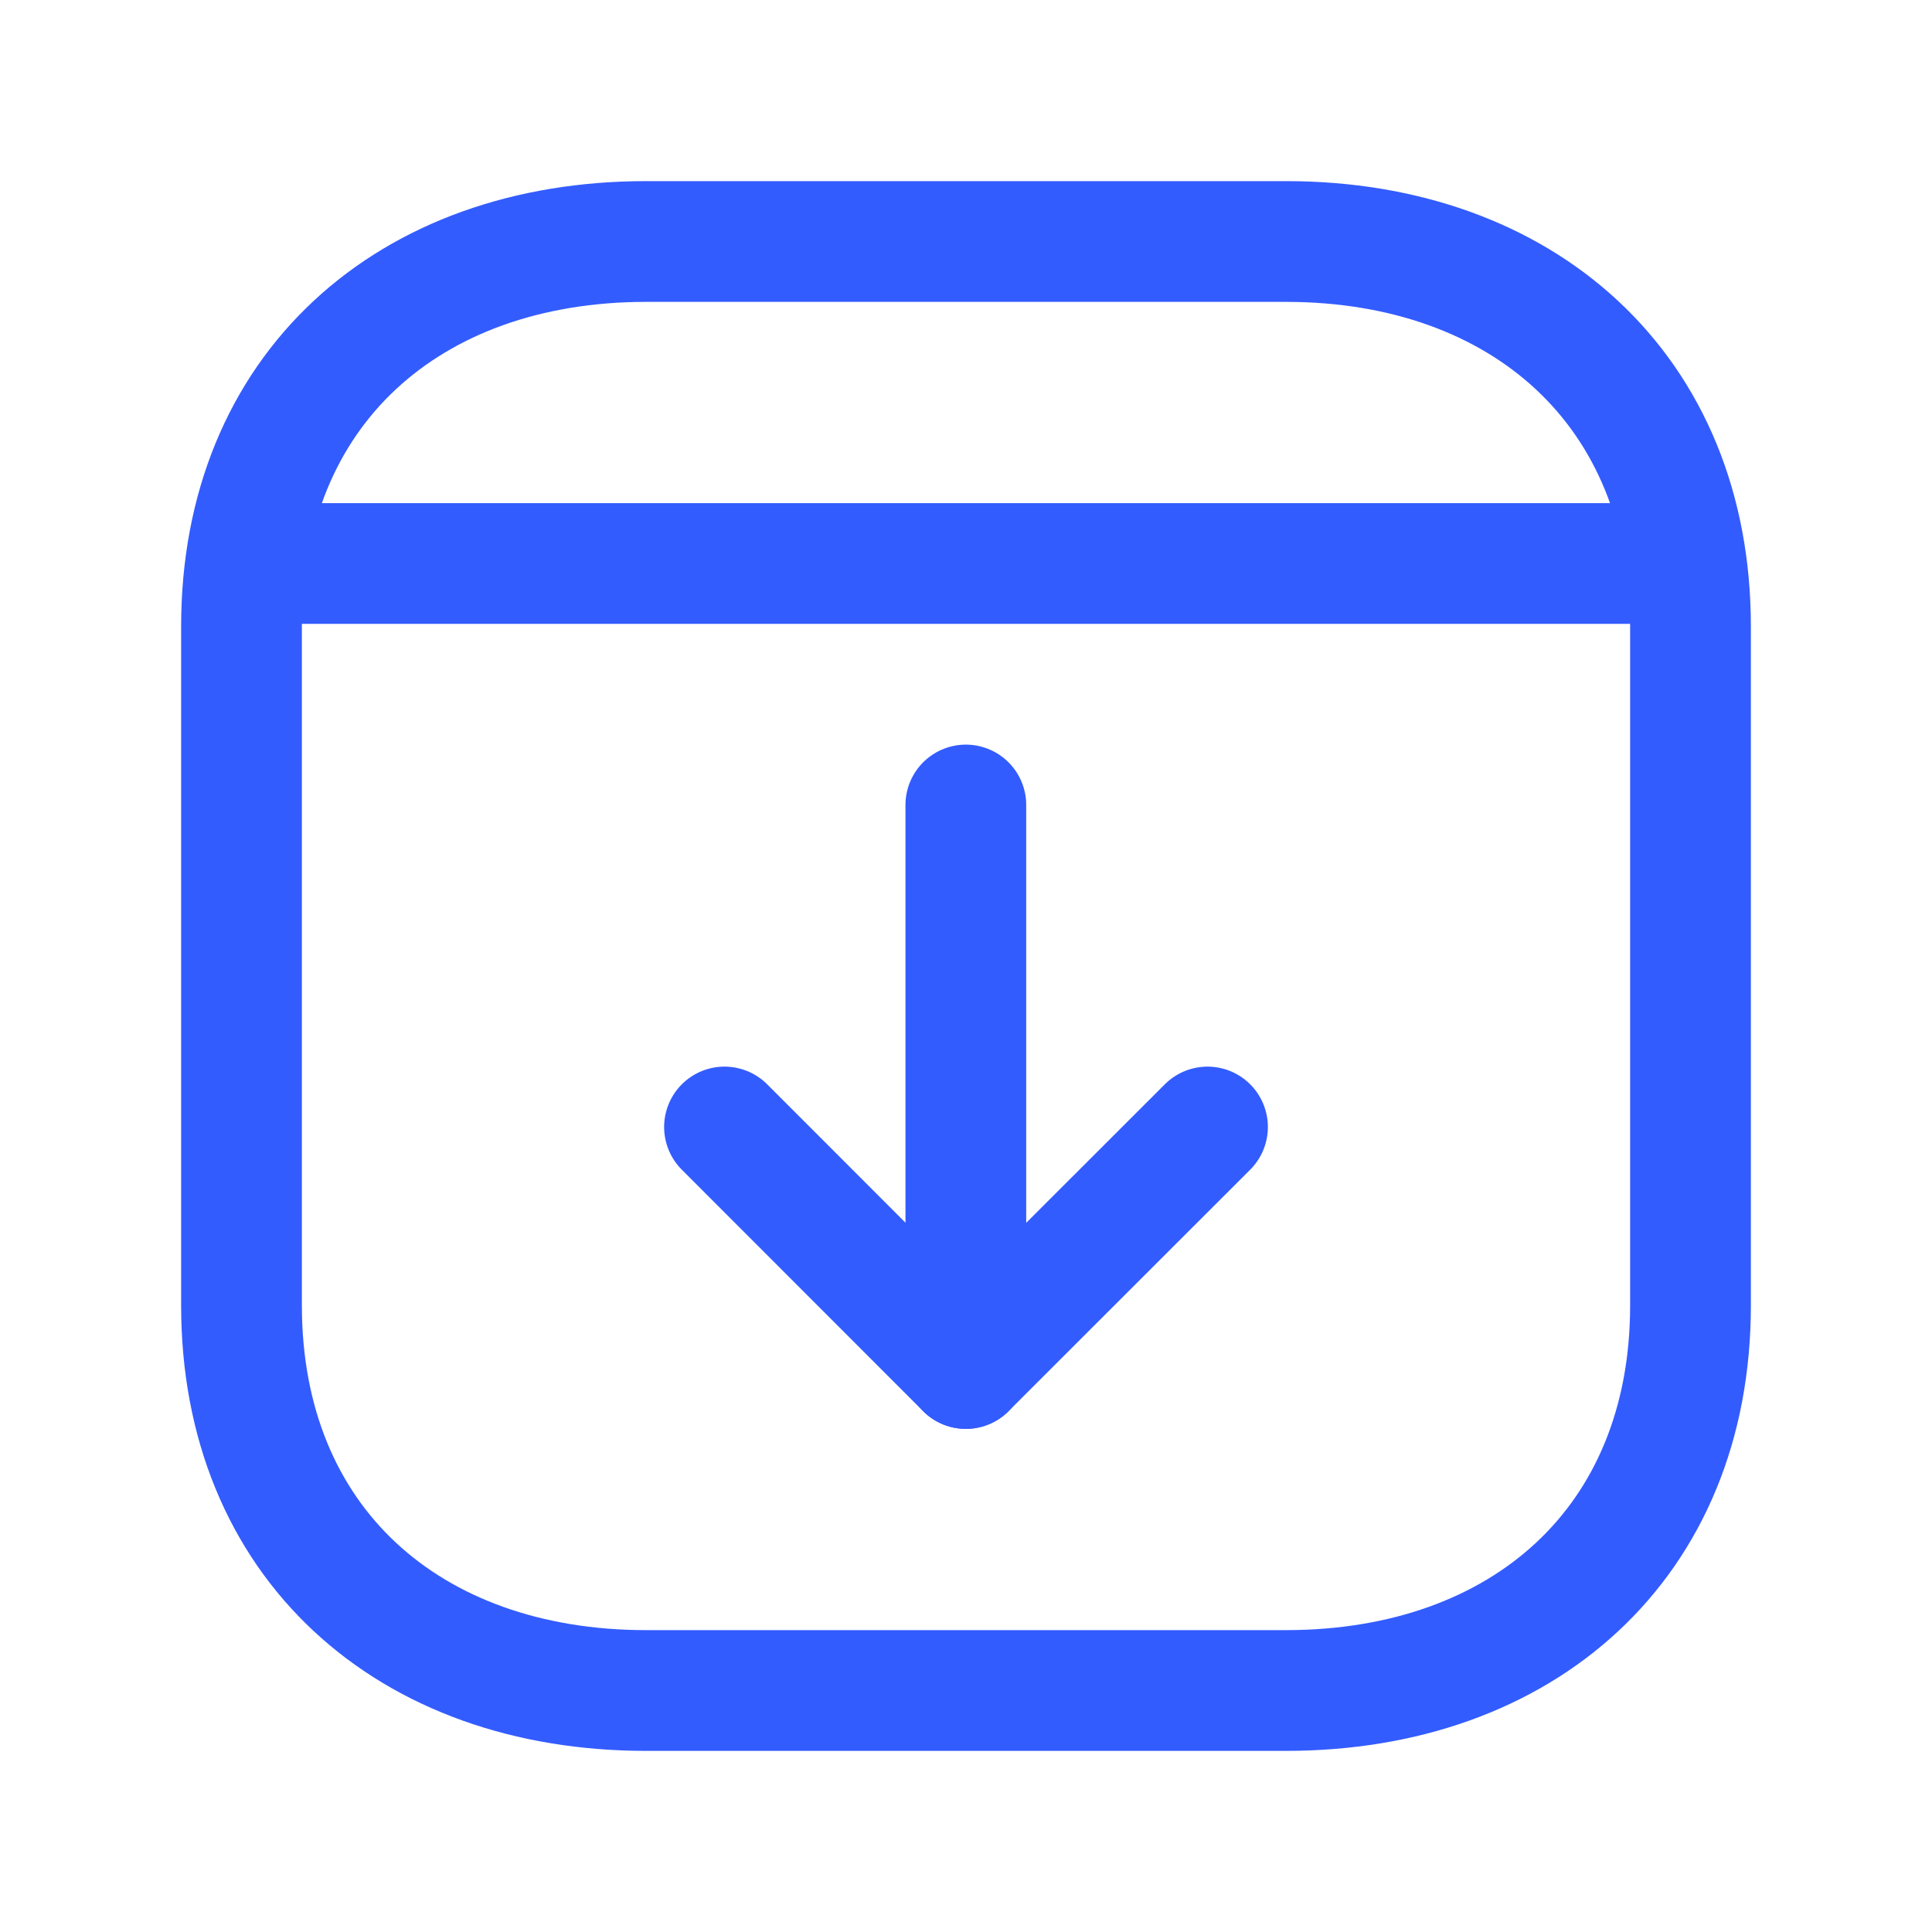 <svg width="24" height="24" viewBox="0 0 24 24" fill="none" xmlns="http://www.w3.org/2000/svg">
<path d="M21 7.782V16.217C21 19.165 18.919 21 15.974 21H8.026C5.081 21 3 19.165 3 16.216V7.782C3 4.834 5.081 3 8.026 3H15.974C18.919 3 21 4.843 21 7.782Z" stroke="#335CFF" stroke-width="1.5" stroke-linecap="round" stroke-linejoin="round"/>
<path d="M15 14L11.998 17L9 14" stroke="#335CFF" stroke-width="1.5" stroke-linecap="round" stroke-linejoin="round"/>
<path d="M11.998 17V10" stroke="#335CFF" stroke-width="1.5" stroke-linecap="round" stroke-linejoin="round"/>
<path d="M20.934 7H3.059" stroke="#335CFF" stroke-width="1.5" stroke-linecap="round" stroke-linejoin="round"/>
</svg>
